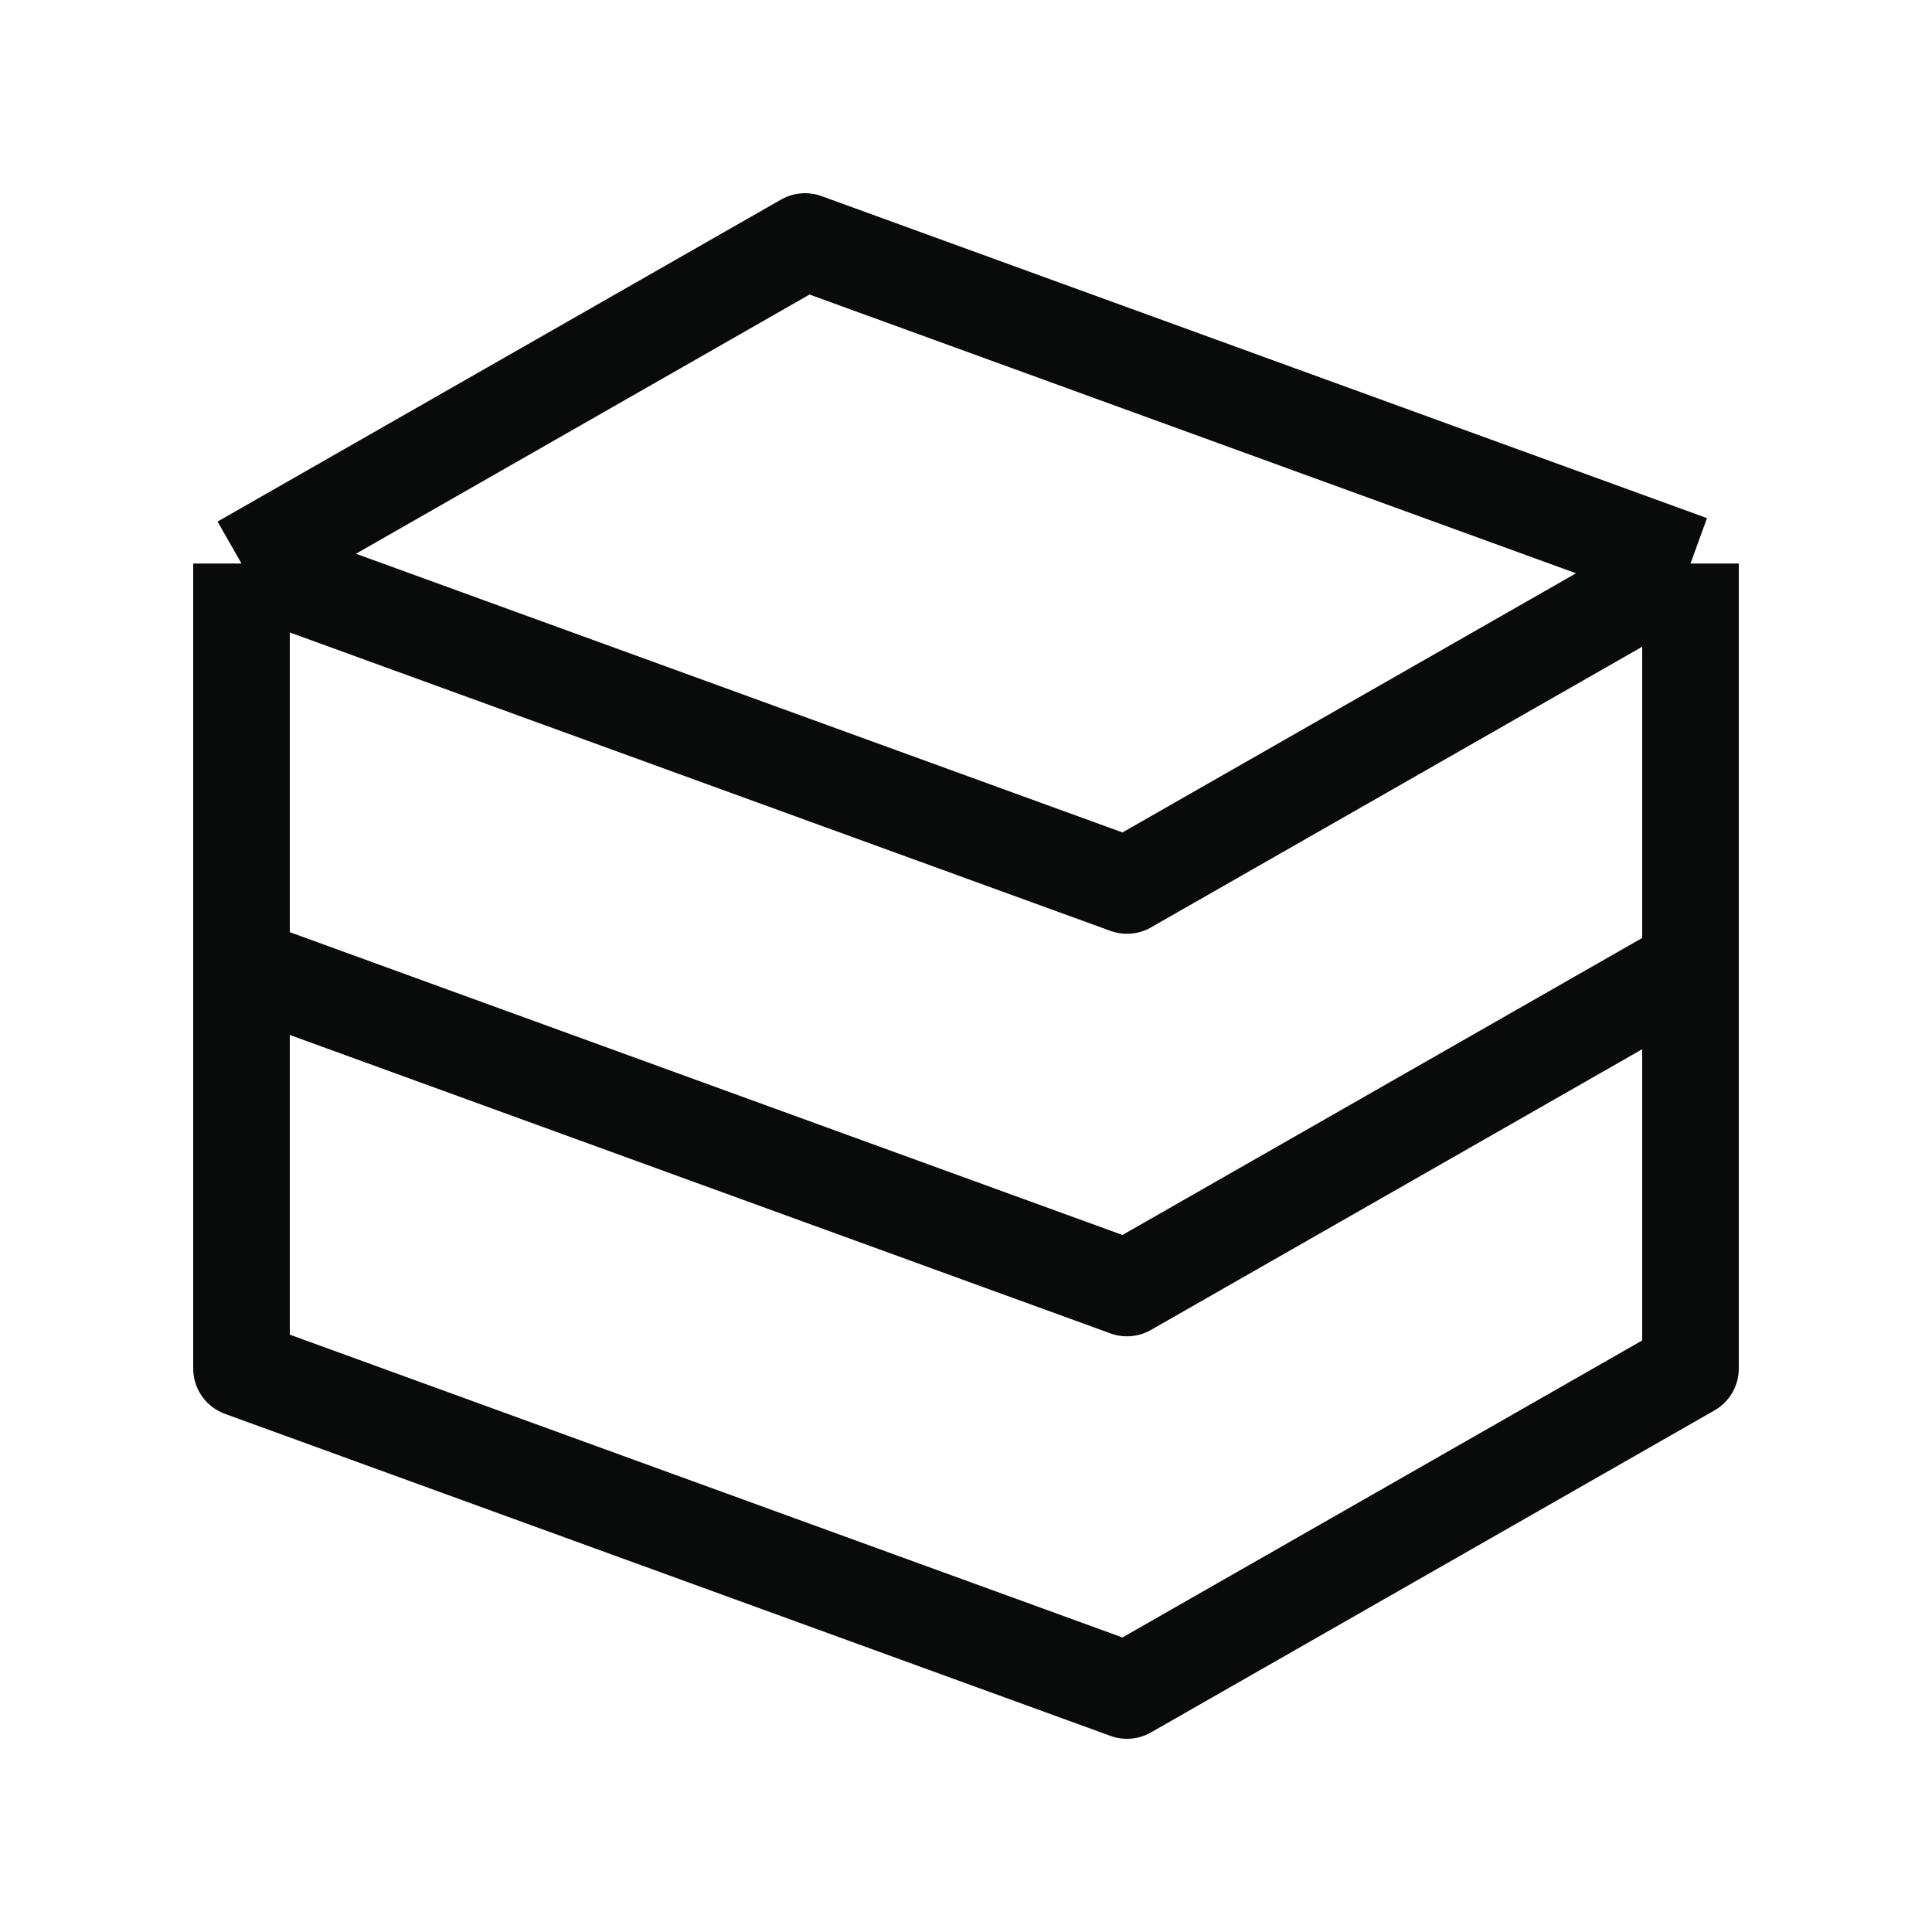 <svg width="40" height="40" viewBox="0 0 40 40" fill="none" xmlns="http://www.w3.org/2000/svg">
<path d="M5 11.667L16.667 5L35 11.667M5 11.667V20L23.333 26.667L35 20V11.667M5 11.667L23.333 18.333L35 11.667" stroke="#090A0A" stroke-width="2" stroke-linejoin="round"/>
<path d="M5 20V28.333L23.333 35L35 28.333V20" stroke="#090A0A" stroke-width="2" stroke-linejoin="round"/>
</svg>
